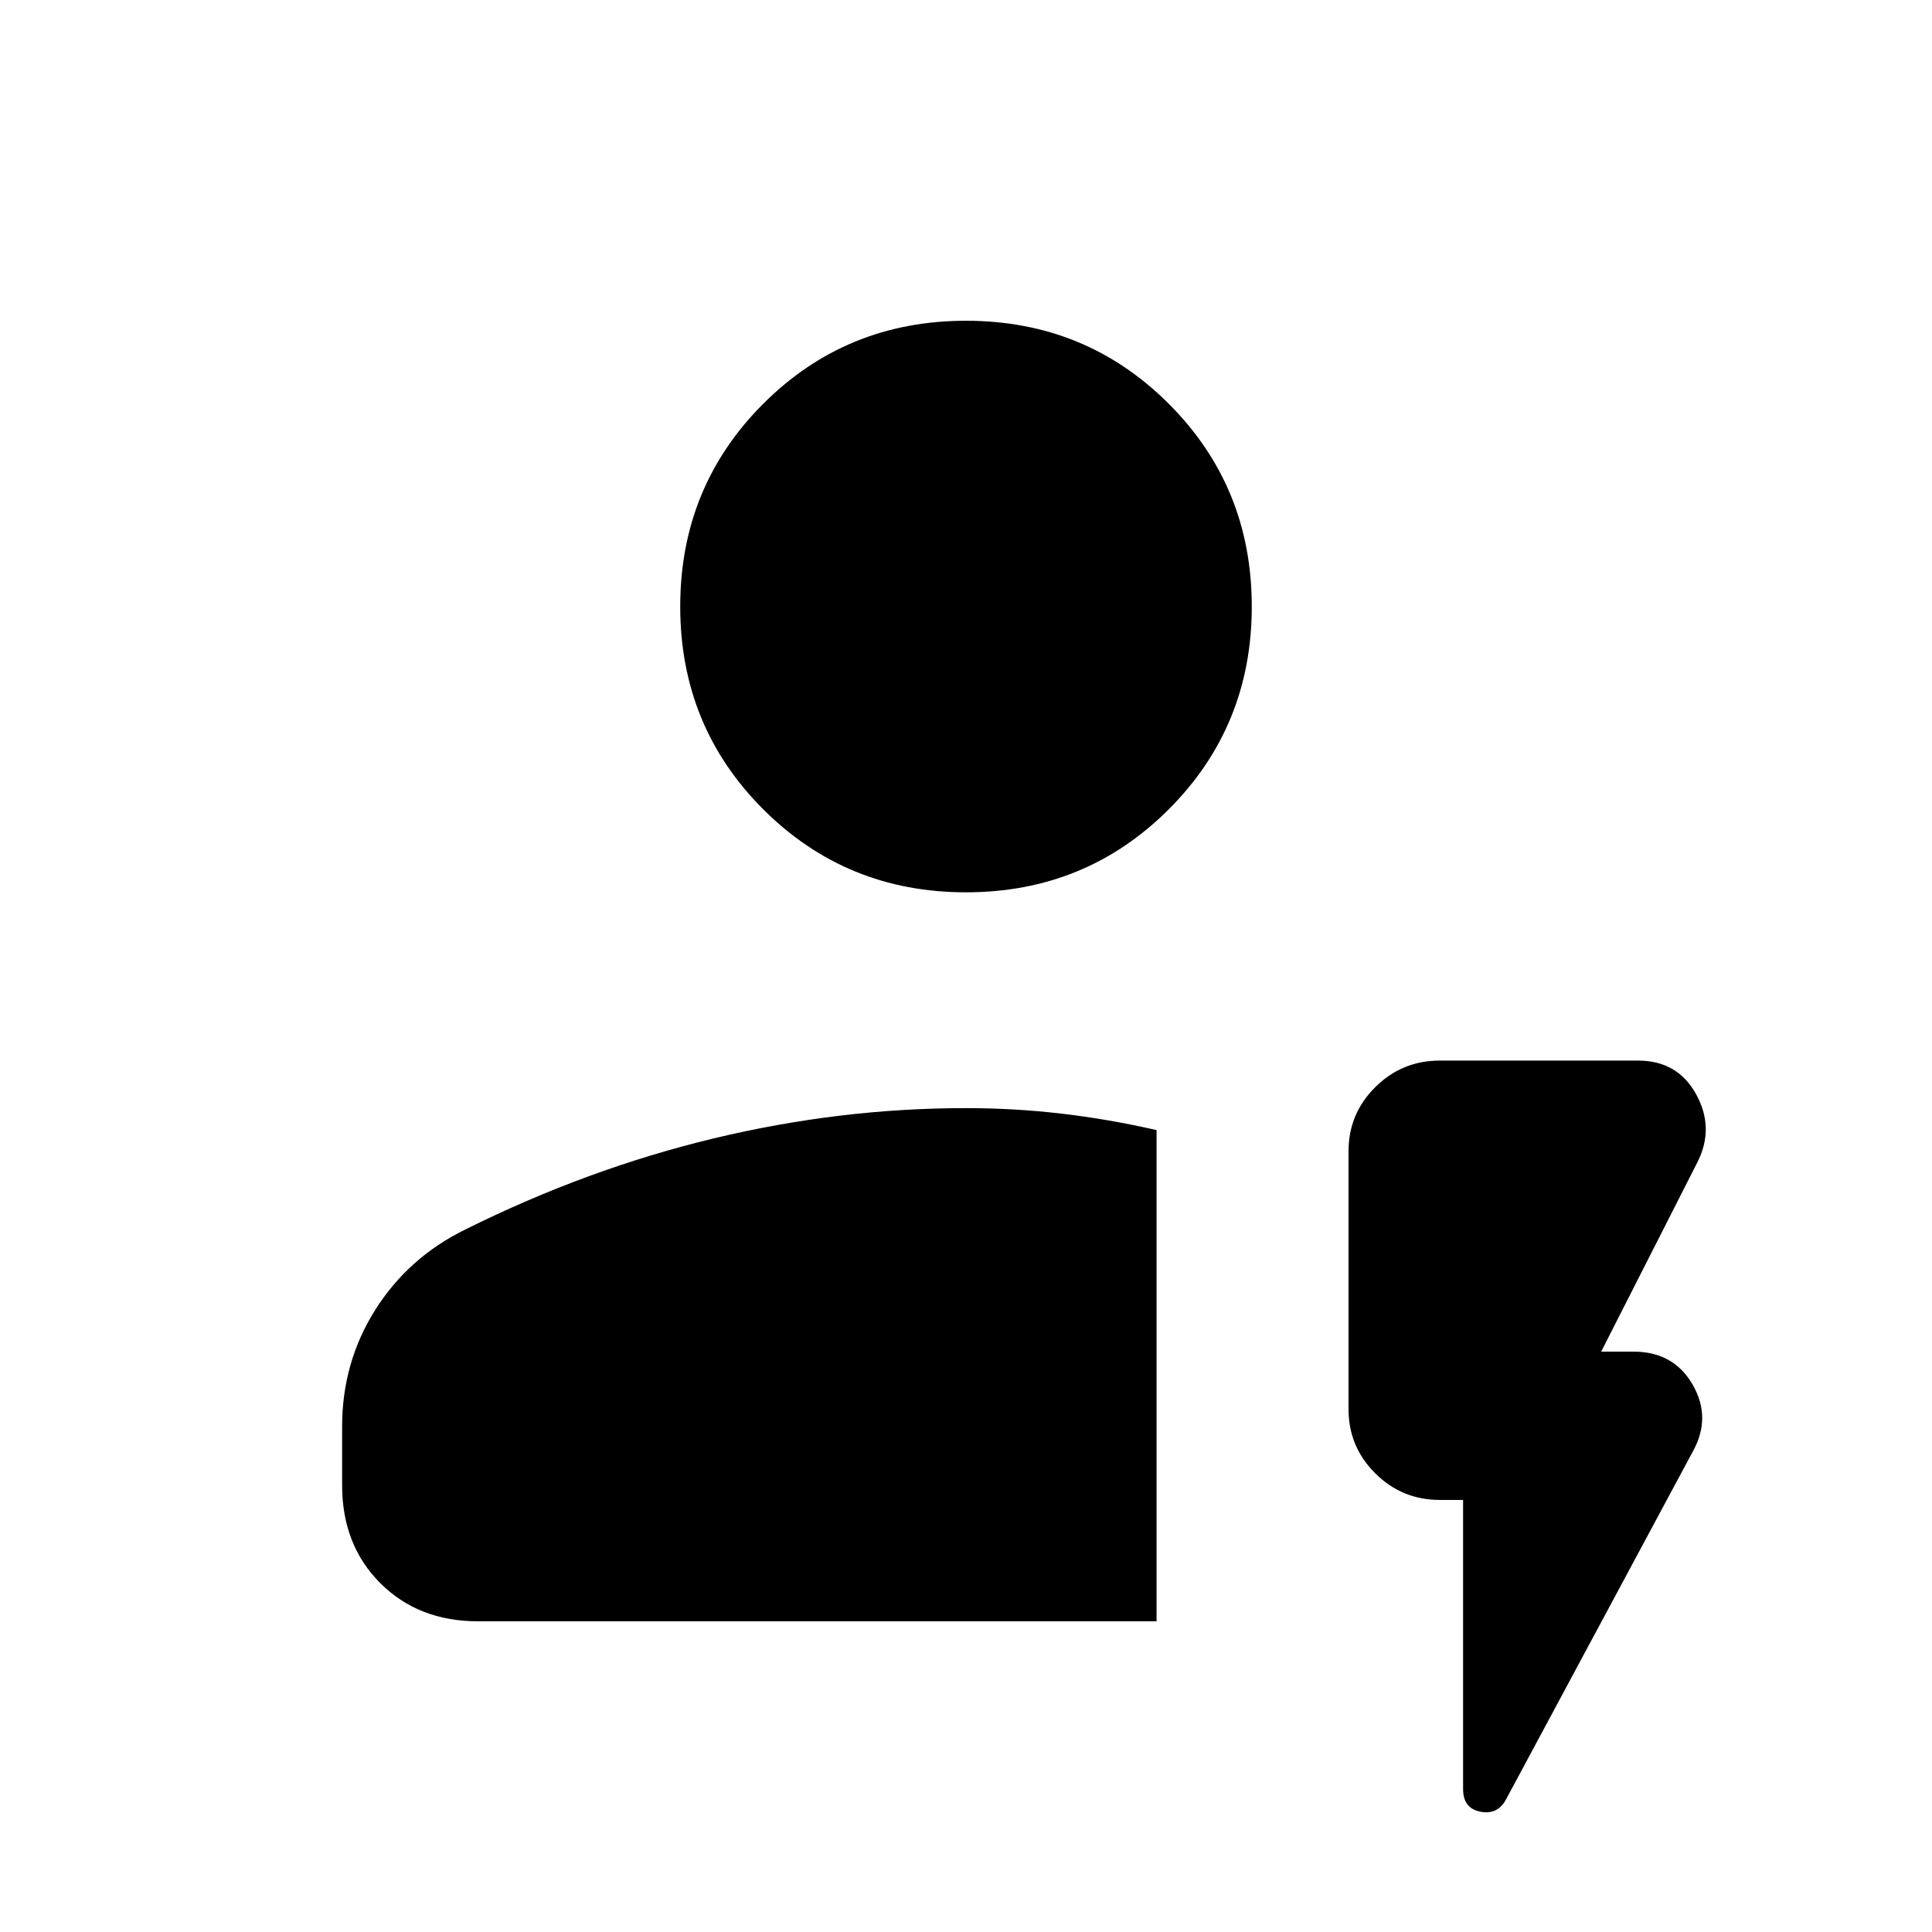 <svg xmlns="http://www.w3.org/2000/svg" height="24" viewBox="0 96 960 960" width="24"><path d="M574.692 901.616H237.538q-29.615 0-48.577-18.962Q170 863.693 170 834.077v-29.308q0-31.769 16.423-57.846 16.423-26.077 44.808-40 60.615-30.154 123.307-45.231Q417.231 646.615 480 646.615q23.923 0 47.346 2.731t47.346 8.192v244.078ZM480 539.385q-59.5 0-100.75-41.25T338 397.385q0-59.501 41.25-100.751 41.25-41.25 100.75-41.25t100.75 41.25Q622 337.884 622 397.385q0 59.5-41.25 100.75T480 539.385Zm247 301.923h-11.616q-18.73 0-32.019-13.217-13.288-13.217-13.288-31.843V668.01q0-18.625 13.288-31.818Q696.654 623 715.384 623h98.539q19.638 0 28.857 16.692 9.22 16.693.759 33.616l-47.923 94.307h16.076q19.924 0 29.385 16.423 9.462 16.424 0 33.347l-92.923 173.077q-4.231 7.462-12.693 5.731Q727 994.462 727 985V841.308Z"/></svg>